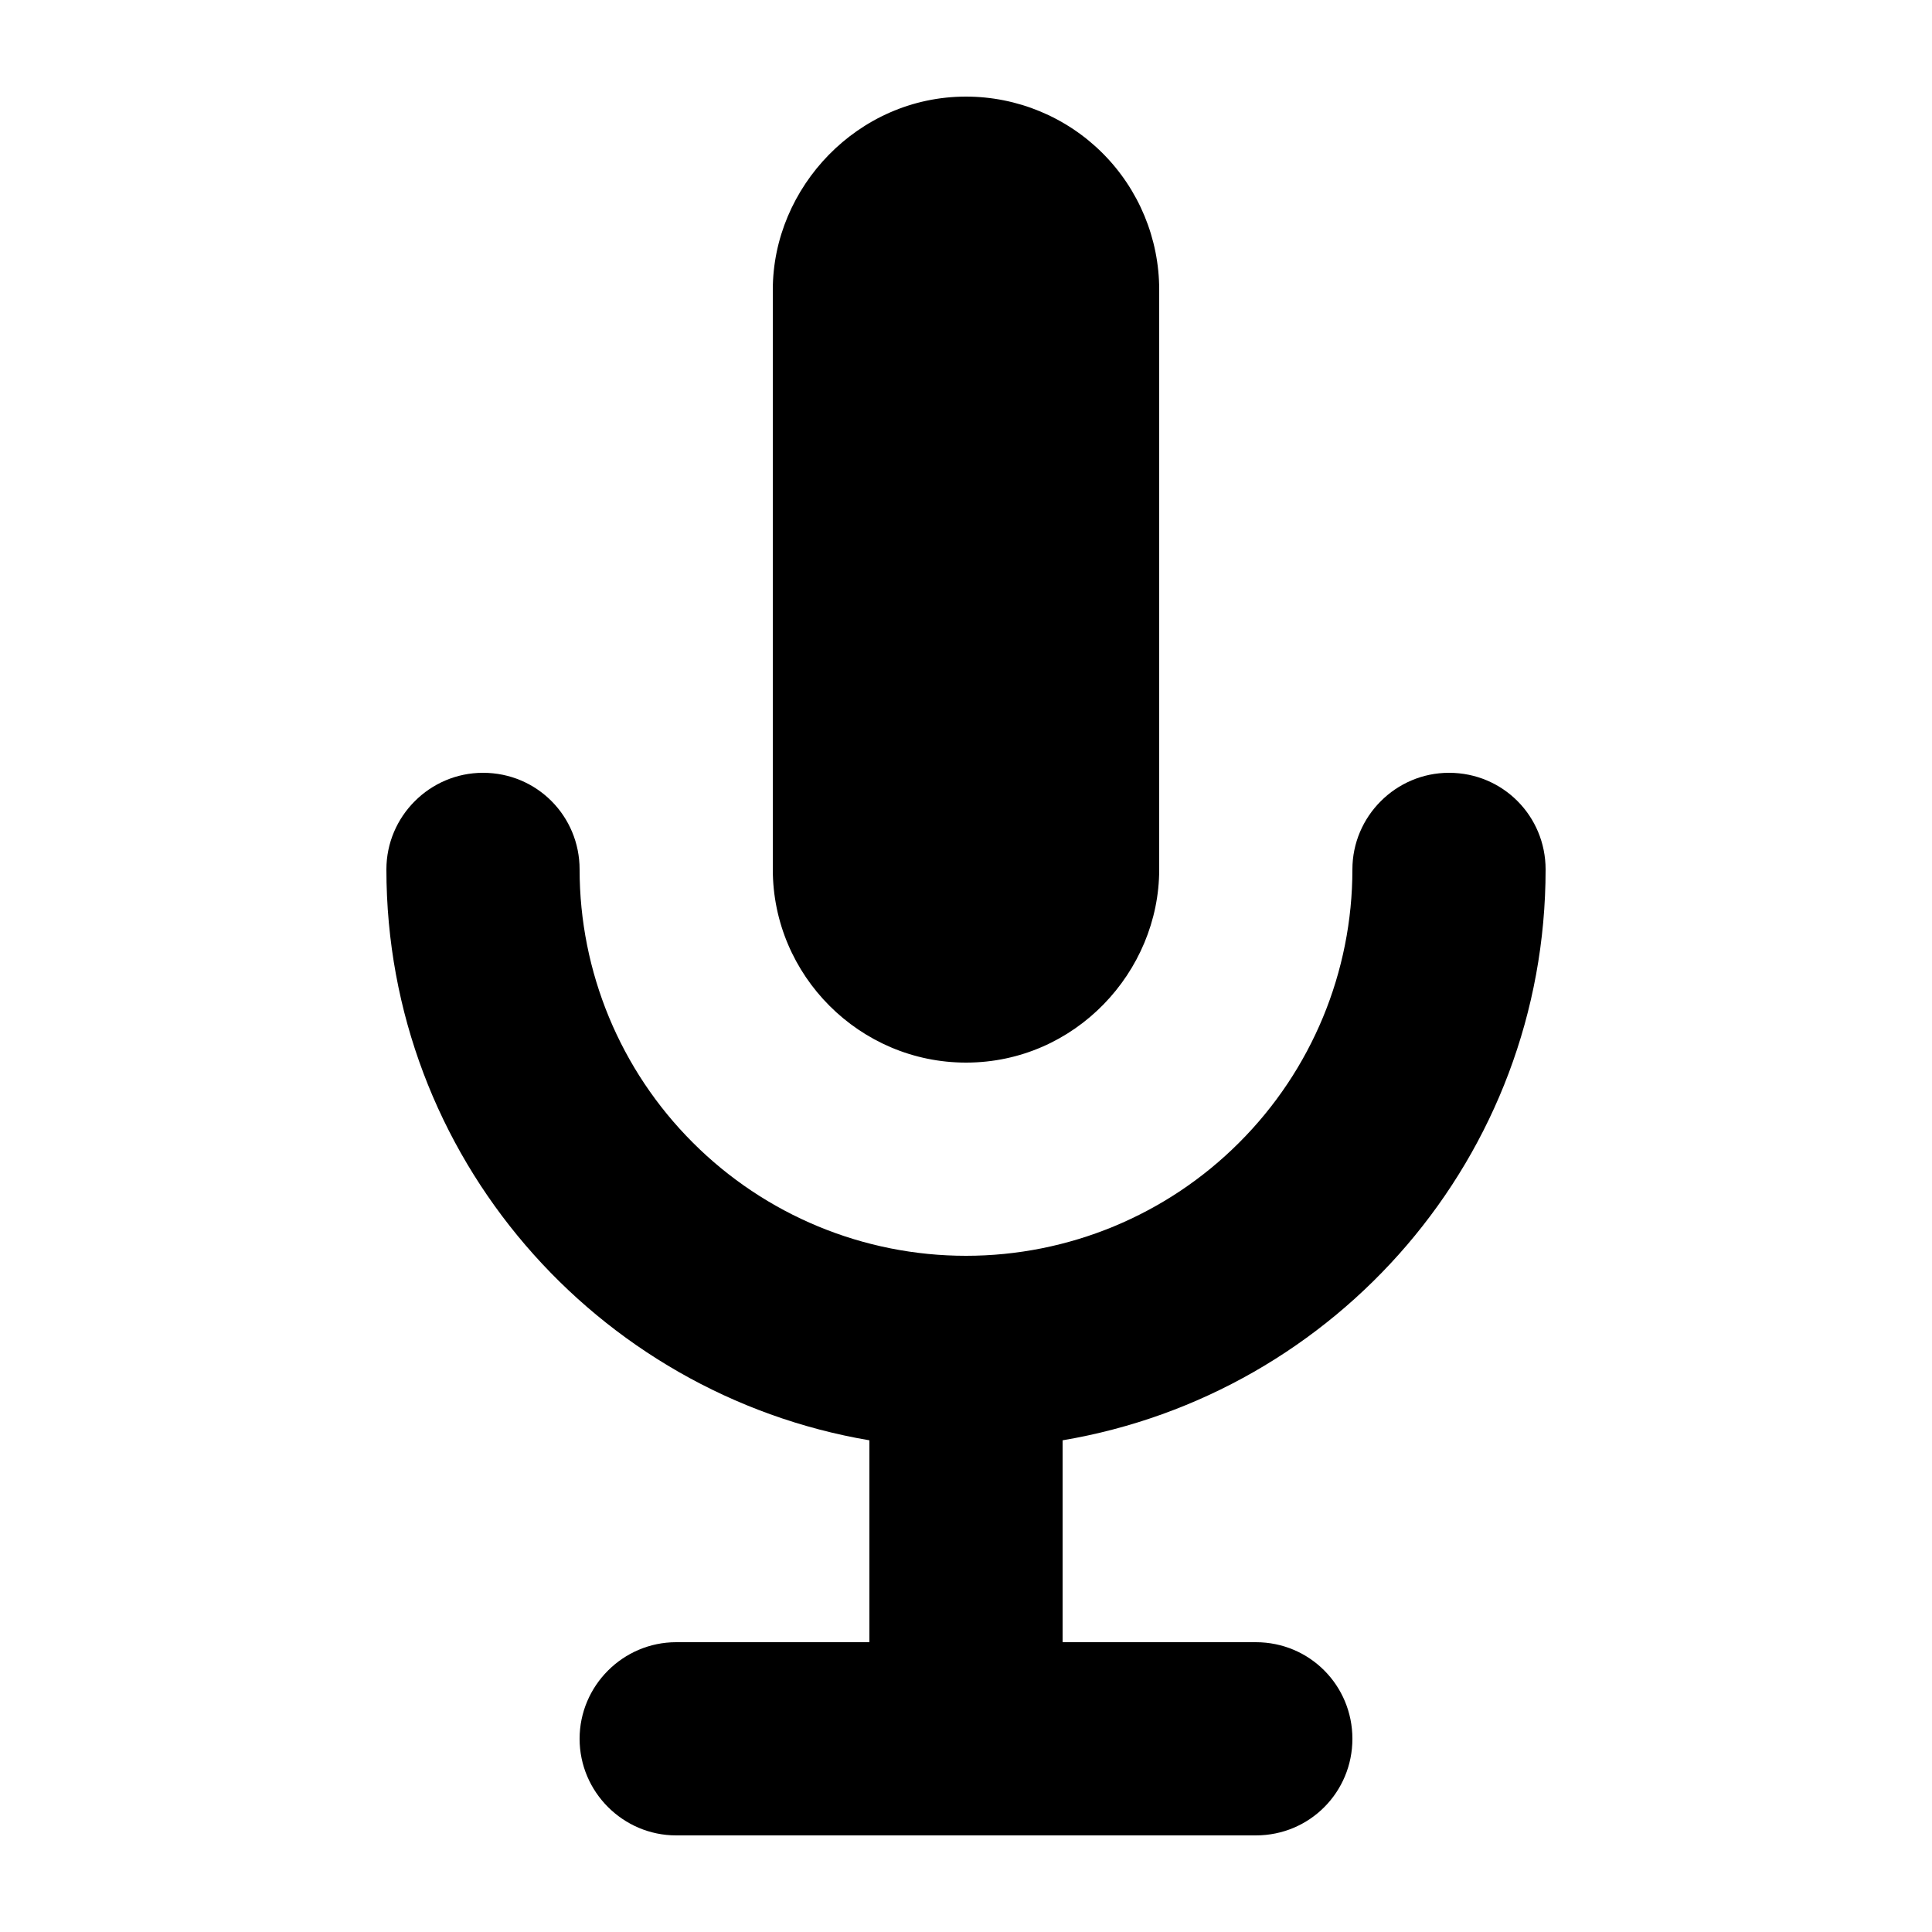 <svg width="20" height="20" viewBox="0 0 20 20" fill="none" xmlns="http://www.w3.org/2000/svg">
<path d="M12 9V3C12 2.47 11.789 1.961 11.414 1.586C11.039 1.211 10.53 1 10 1C8.88 1 8 1.94 8 3V9C8 10.1 8.9 11 10 11C11.13 11 12 10.06 12 9ZM16 9C16 11.97 13.84 14.43 11 14.91V17H13C13.56 17 14 17.45 14 18C14 18.55 13.56 19 13 19H7C6.45 19 6 18.55 6 18C6 17.45 6.45 17 7 17H9V14.91C6.17 14.43 4 11.97 4 9C4 8.45 4.45 8 5 8C5.56 8 6 8.45 6 9C6 10.061 6.421 11.078 7.172 11.828C7.922 12.579 8.939 13 10 13C11.061 13 12.078 12.579 12.828 11.828C13.579 11.078 14 10.061 14 9C14 8.45 14.45 8 15 8C15.56 8 16 8.45 16 9Z" fill="black"/>
</svg>
